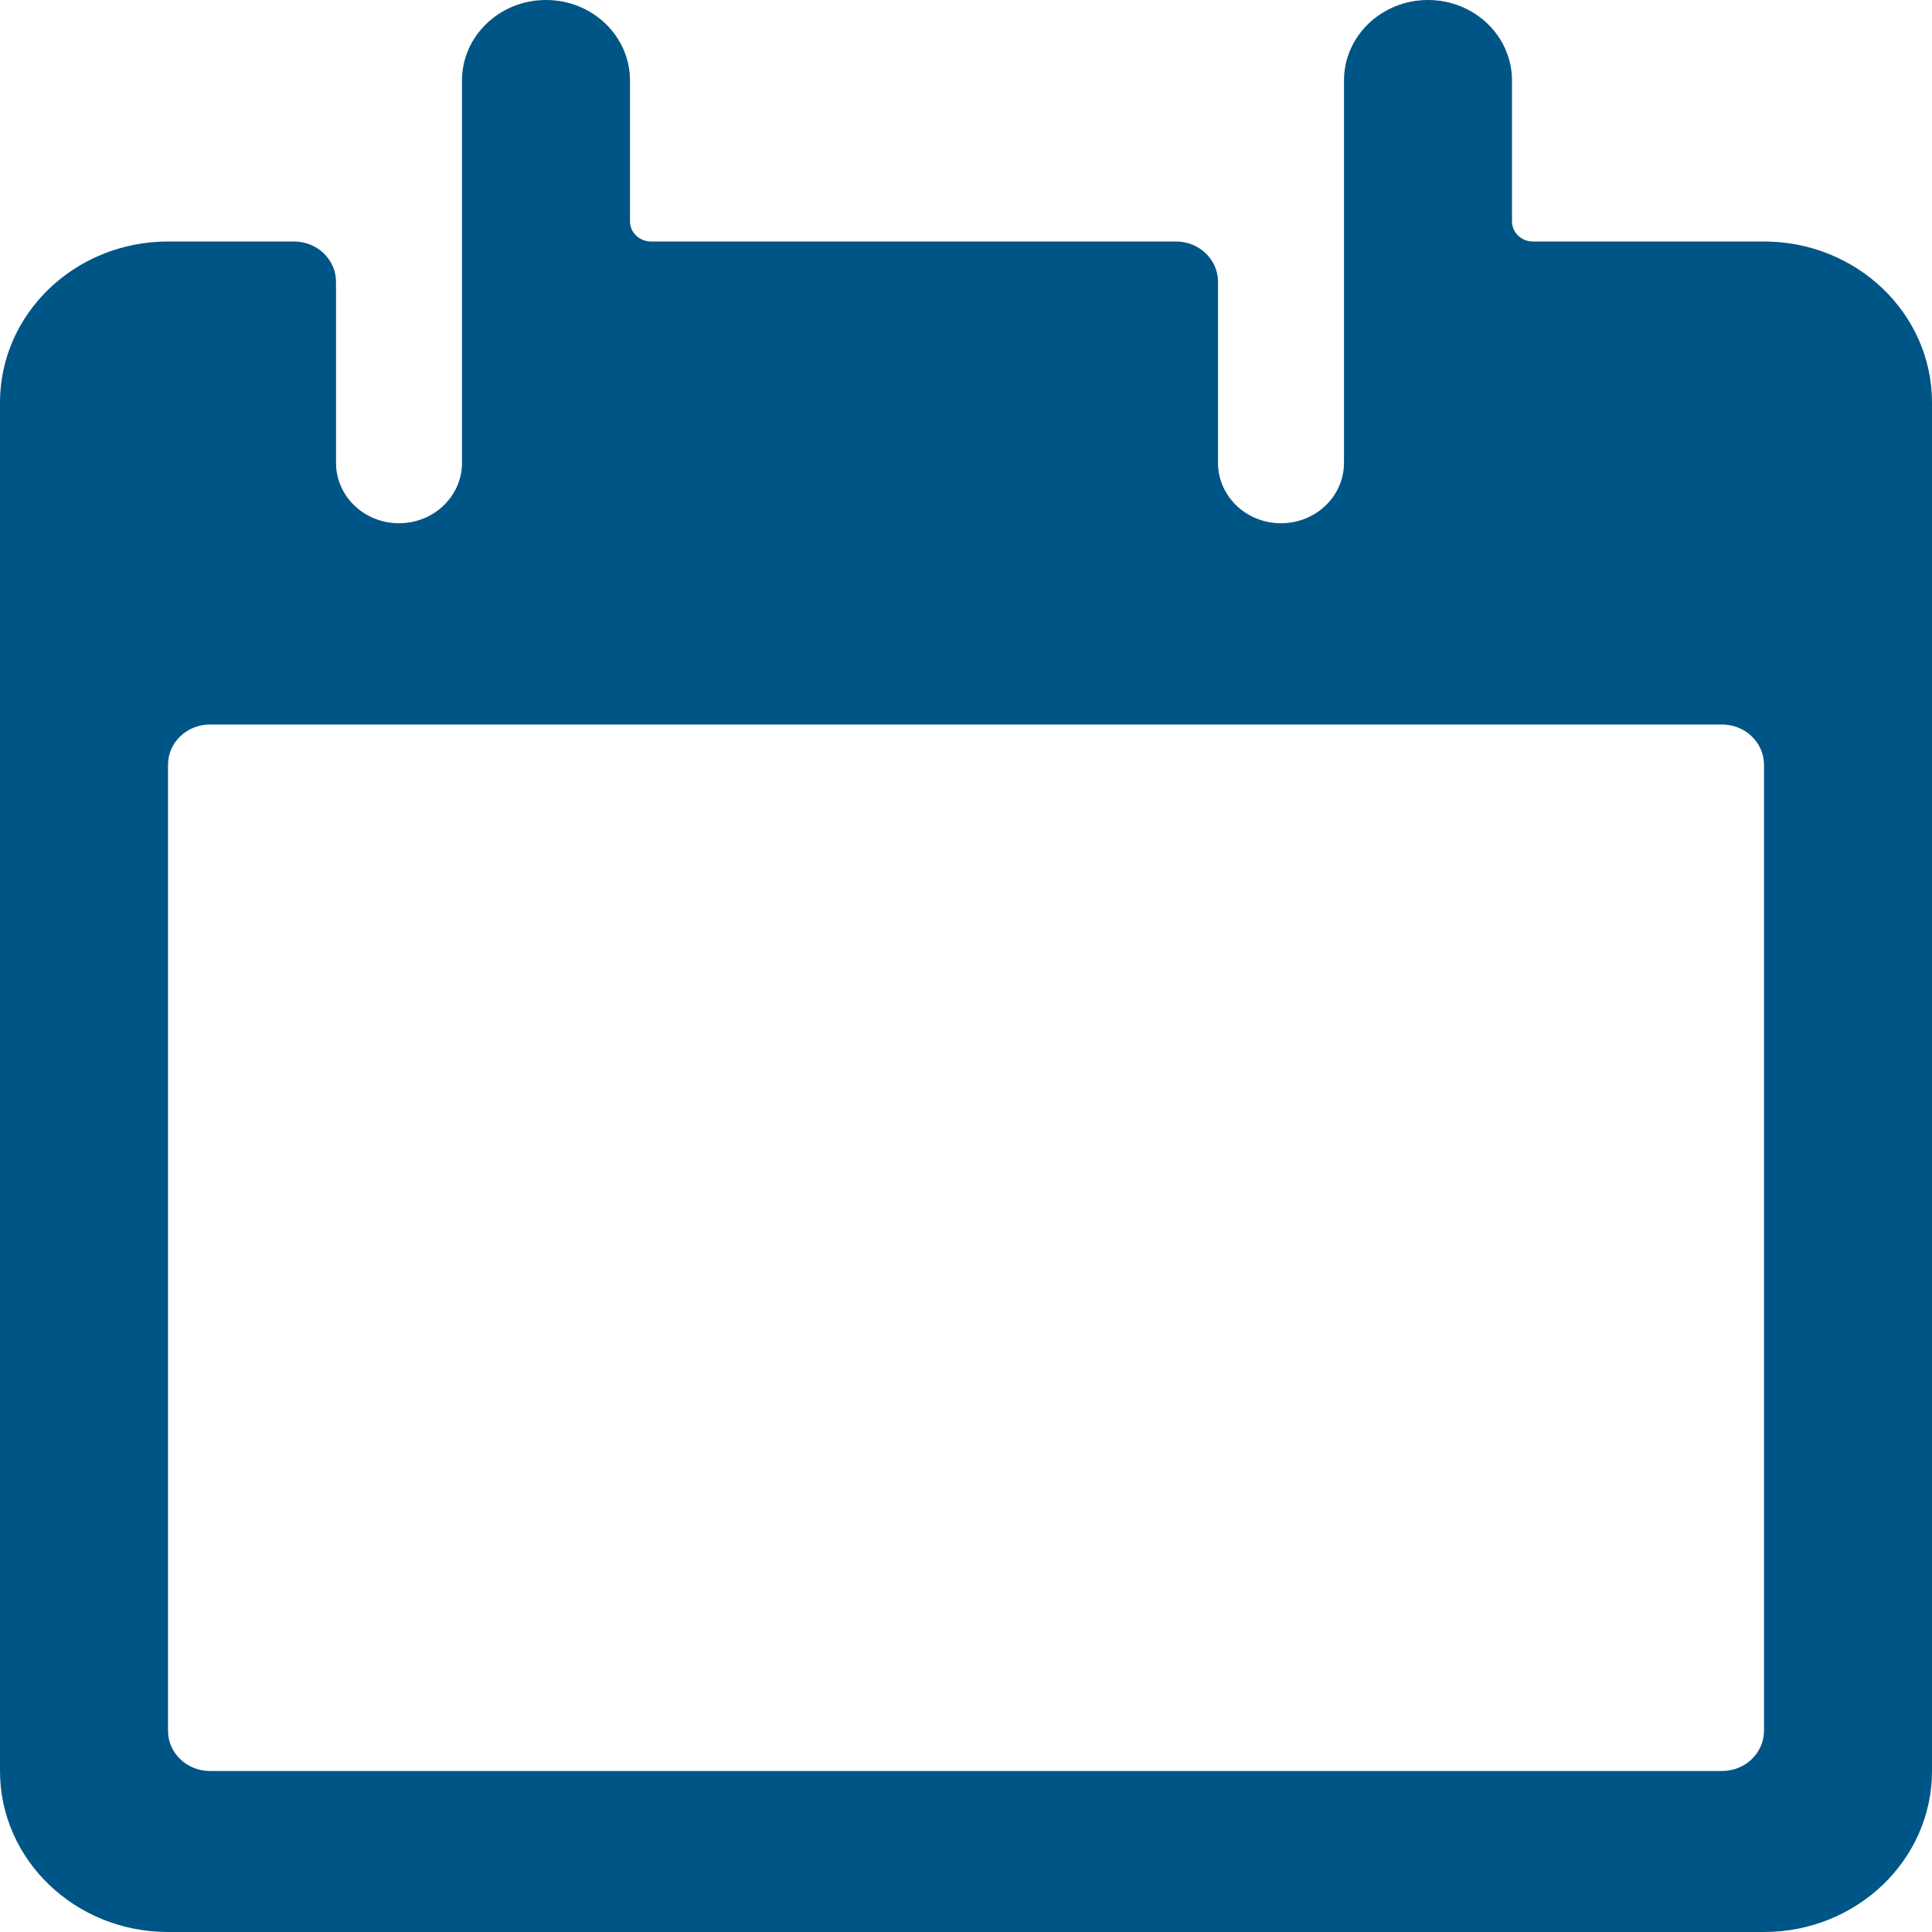 <?xml version="1.0" encoding="UTF-8"?>
<svg width="48px" height="48px" viewBox="0 0 48 48" version="1.1" xmlns="http://www.w3.org/2000/svg" xmlns:xlink="http://www.w3.org/1999/xlink">
    <title>7159885B-1A42-4B9B-ABD3-D4572474E891</title>
    <defs>
        <path d="M797.826,147 L792.087,147 C791.799,147 791.565,146.776 791.565,146.5 L791.565,143 C791.565,141.895 790.631,141 789.478,141 C788.326,141 787.391,141.895 787.391,143 L787.391,152.5 C787.391,153.328 786.691,154 785.826,154 L785.826,154 C784.962,154 784.261,153.328 784.261,152.5 L784.261,148 C784.261,147.448 783.794,147 783.217,147 L770.174,147 C769.887,147 769.653,146.777 769.652,146.502 L769.652,143 C769.652,141.895 768.718,141 767.565,141 C766.413,141 765.478,141.895 765.478,143 L765.478,152.5 C765.478,153.328 764.777,154 763.913,154 L763.913,154 C763.049,154 762.348,153.328 762.348,152.5 L762.348,148 C762.348,147.448 761.881,147 761.304,147 L758.174,147 C755.869,147 754,148.791 754,151 L754,185 C754,187.209 755.869,189 758.174,189 L797.826,189 C800.131,189 802,187.209 802,185 L802,151 C802,148.791 800.131,147 797.826,147 Z M796.783,185 L759.217,185 C758.641,185 758.174,184.552 758.174,184 L758.174,160 C758.174,159.448 758.641,159 759.217,159 L796.783,159 C797.359,159 797.826,159.448 797.826,160 L797.826,184 C797.826,184.552 797.359,185 796.783,185 Z" id="path-1"></path>
    </defs>
    <g id="Page-1" stroke="none" stroke-width="1" fill="none" fill-rule="evenodd">
        <g id="NYBC-landing-2" transform="translate(-754, -1353)">
            <g id="Eligibility-criteria" transform="translate(0, 1212)">
                <mask id="mask-2" fill="white">
                    <use xlink:href="#path-1"></use>
                </mask>
                <use id="Mask" fill="#005587" fill-rule="nonzero" xlink:href="#path-1"></use>
            </g>
        </g>
    </g>
</svg>